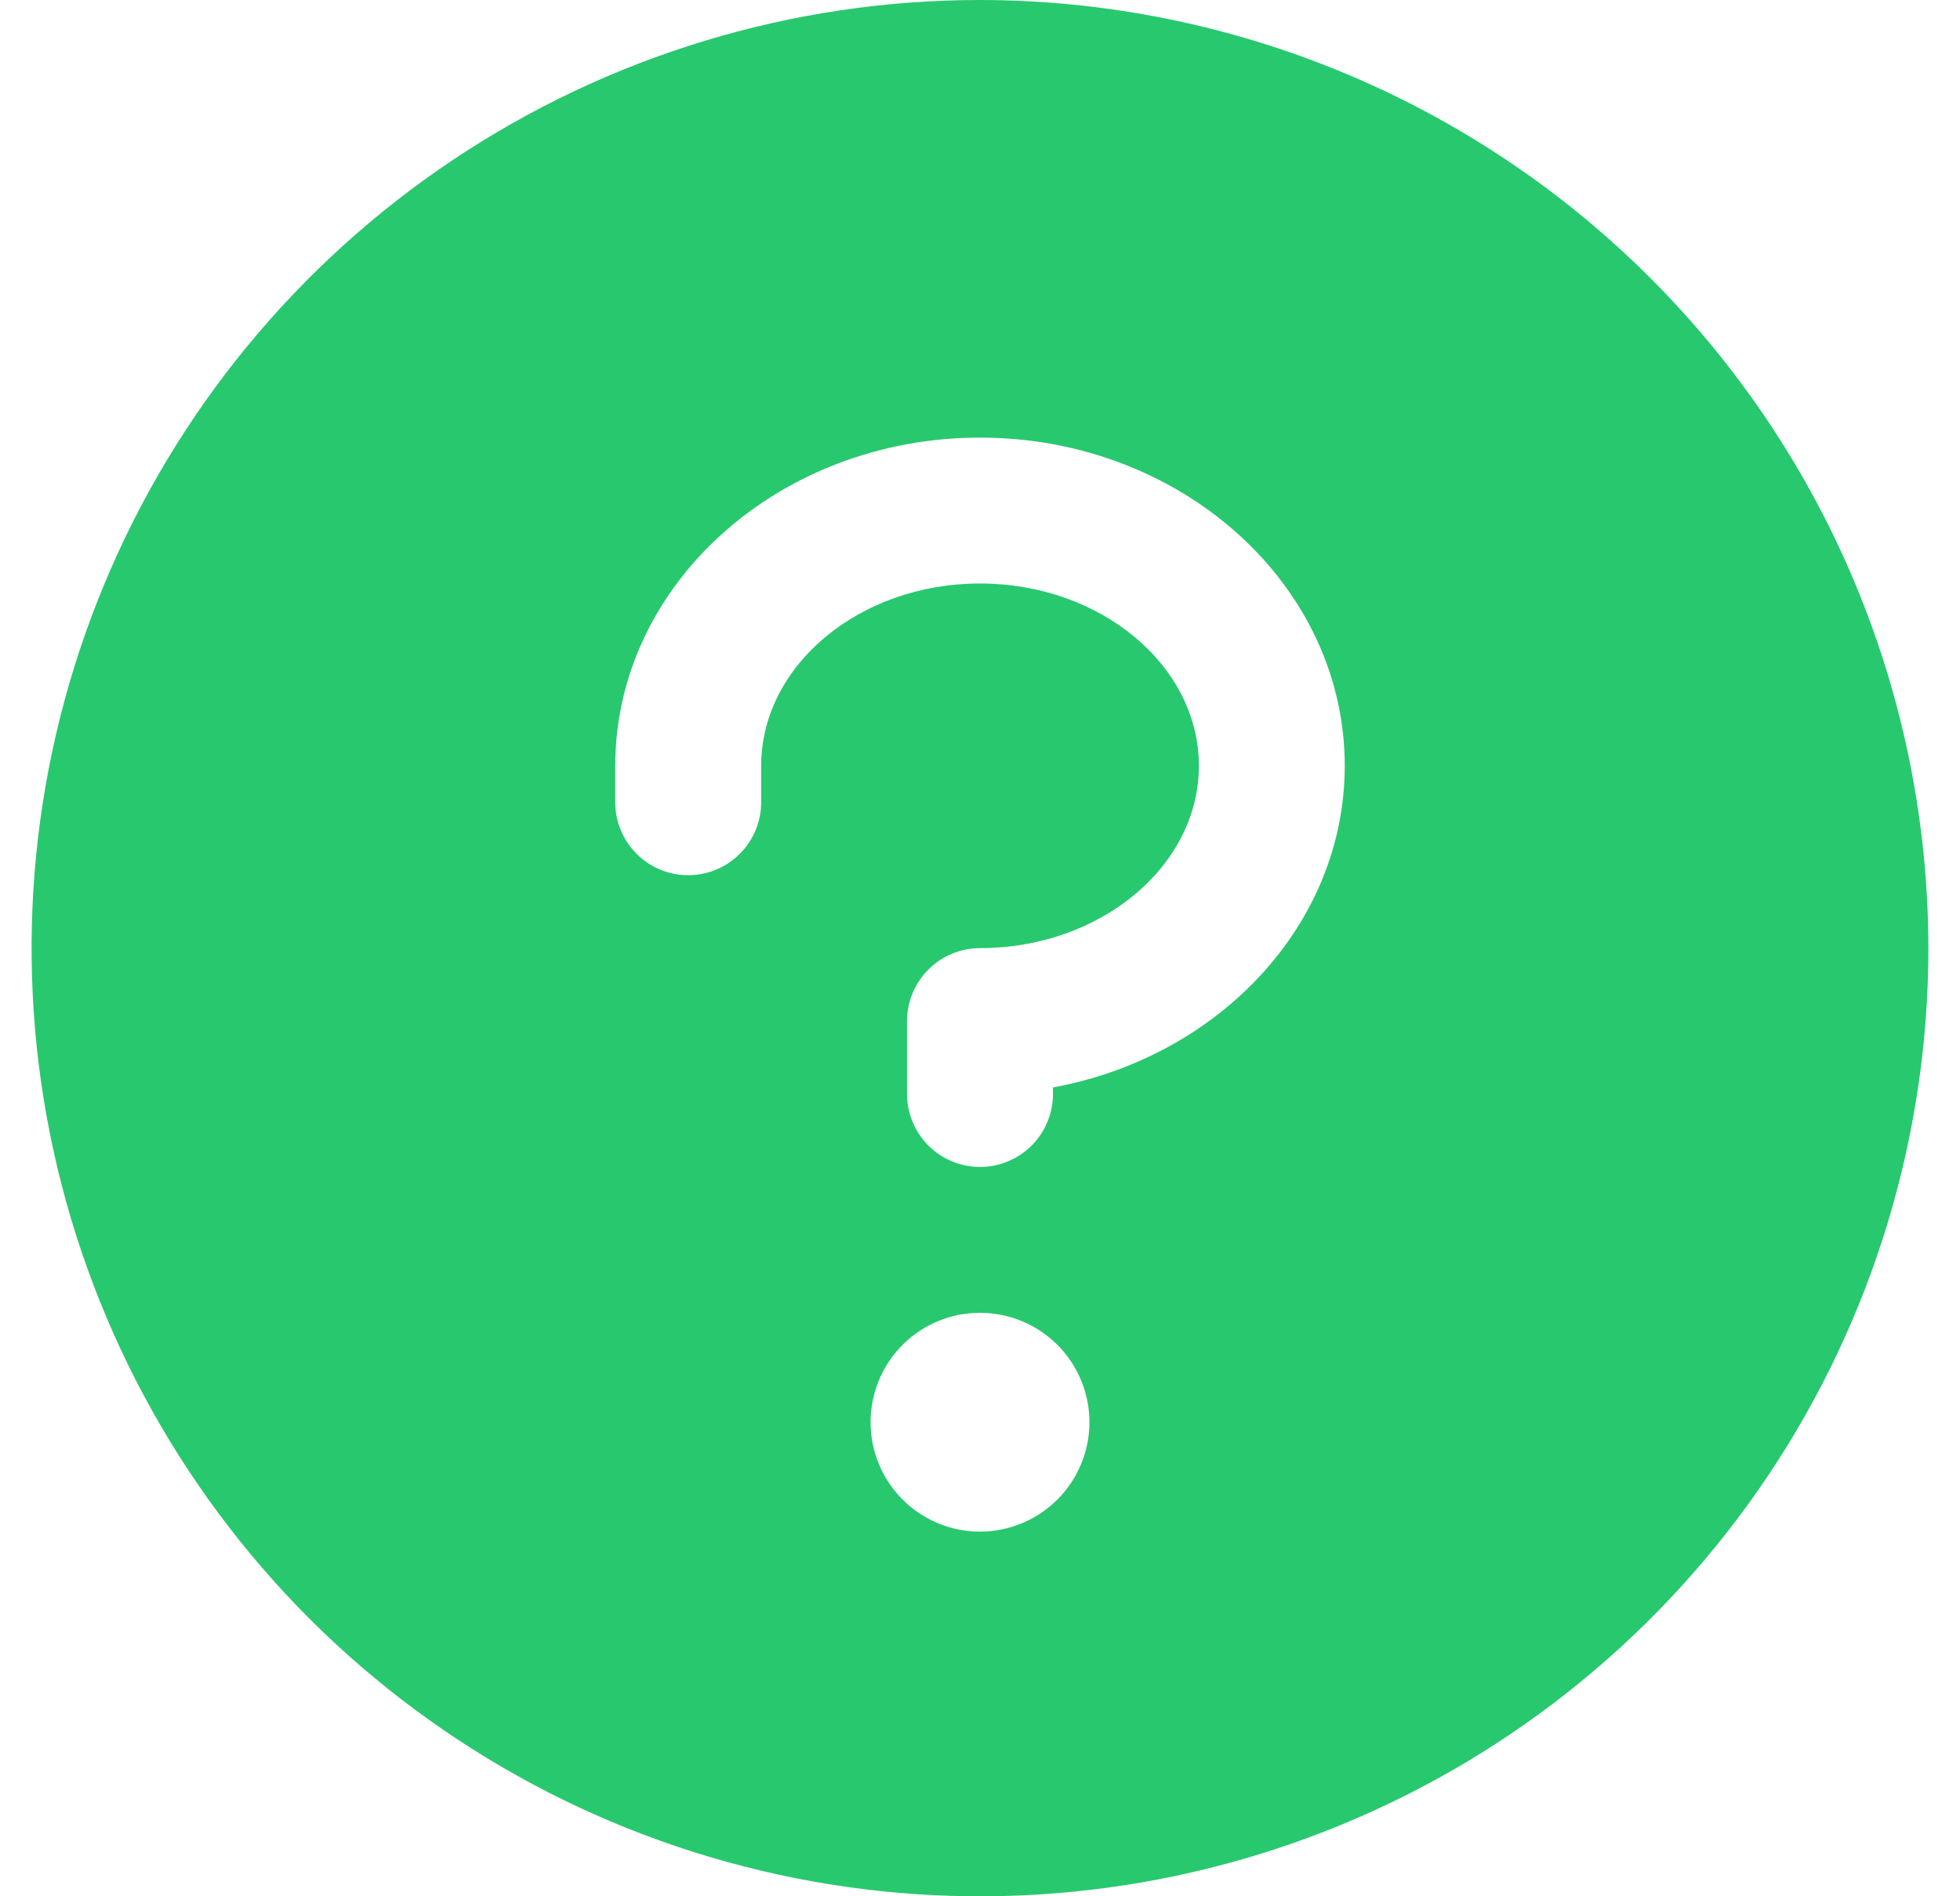 <svg width="31" height="30" viewBox="0 0 31 30" fill="none" xmlns="http://www.w3.org/2000/svg">
<path d="M15.5 0C12.533 0 9.633 0.88 7.166 2.528C4.7 4.176 2.777 6.519 1.642 9.26C0.506 12.001 0.209 15.017 0.788 17.926C1.367 20.836 2.796 23.509 4.893 25.607C6.991 27.704 9.664 29.133 12.574 29.712C15.483 30.291 18.499 29.994 21.24 28.858C23.981 27.723 26.324 25.8 27.972 23.334C29.62 20.867 30.5 17.967 30.5 15C30.496 11.023 28.914 7.21 26.102 4.398C23.29 1.586 19.477 0.004 15.5 0ZM15.5 24.231C15.158 24.231 14.823 24.129 14.538 23.939C14.254 23.749 14.032 23.479 13.901 23.162C13.77 22.846 13.736 22.498 13.803 22.162C13.869 21.827 14.034 21.518 14.276 21.276C14.518 21.034 14.827 20.869 15.162 20.802C15.498 20.736 15.846 20.77 16.162 20.901C16.479 21.032 16.749 21.254 16.939 21.538C17.129 21.823 17.231 22.158 17.231 22.5C17.231 22.959 17.048 23.399 16.724 23.724C16.399 24.048 15.959 24.231 15.5 24.231ZM16.654 17.204V17.308C16.654 17.614 16.532 17.907 16.316 18.124C16.099 18.34 15.806 18.462 15.5 18.462C15.194 18.462 14.9 18.34 14.684 18.124C14.468 17.907 14.346 17.614 14.346 17.308V16.154C14.346 15.848 14.468 15.554 14.684 15.338C14.9 15.122 15.194 15 15.5 15C17.408 15 18.962 13.702 18.962 12.115C18.962 10.529 17.408 9.231 15.5 9.231C13.592 9.231 12.039 10.529 12.039 12.115V12.692C12.039 12.998 11.917 13.292 11.7 13.508C11.484 13.725 11.191 13.846 10.885 13.846C10.579 13.846 10.285 13.725 10.069 13.508C9.852 13.292 9.731 12.998 9.731 12.692V12.115C9.731 9.252 12.318 6.923 15.5 6.923C18.682 6.923 21.269 9.252 21.269 12.115C21.269 14.622 19.285 16.721 16.654 17.204Z" fill="#28C86F"/>
</svg>
